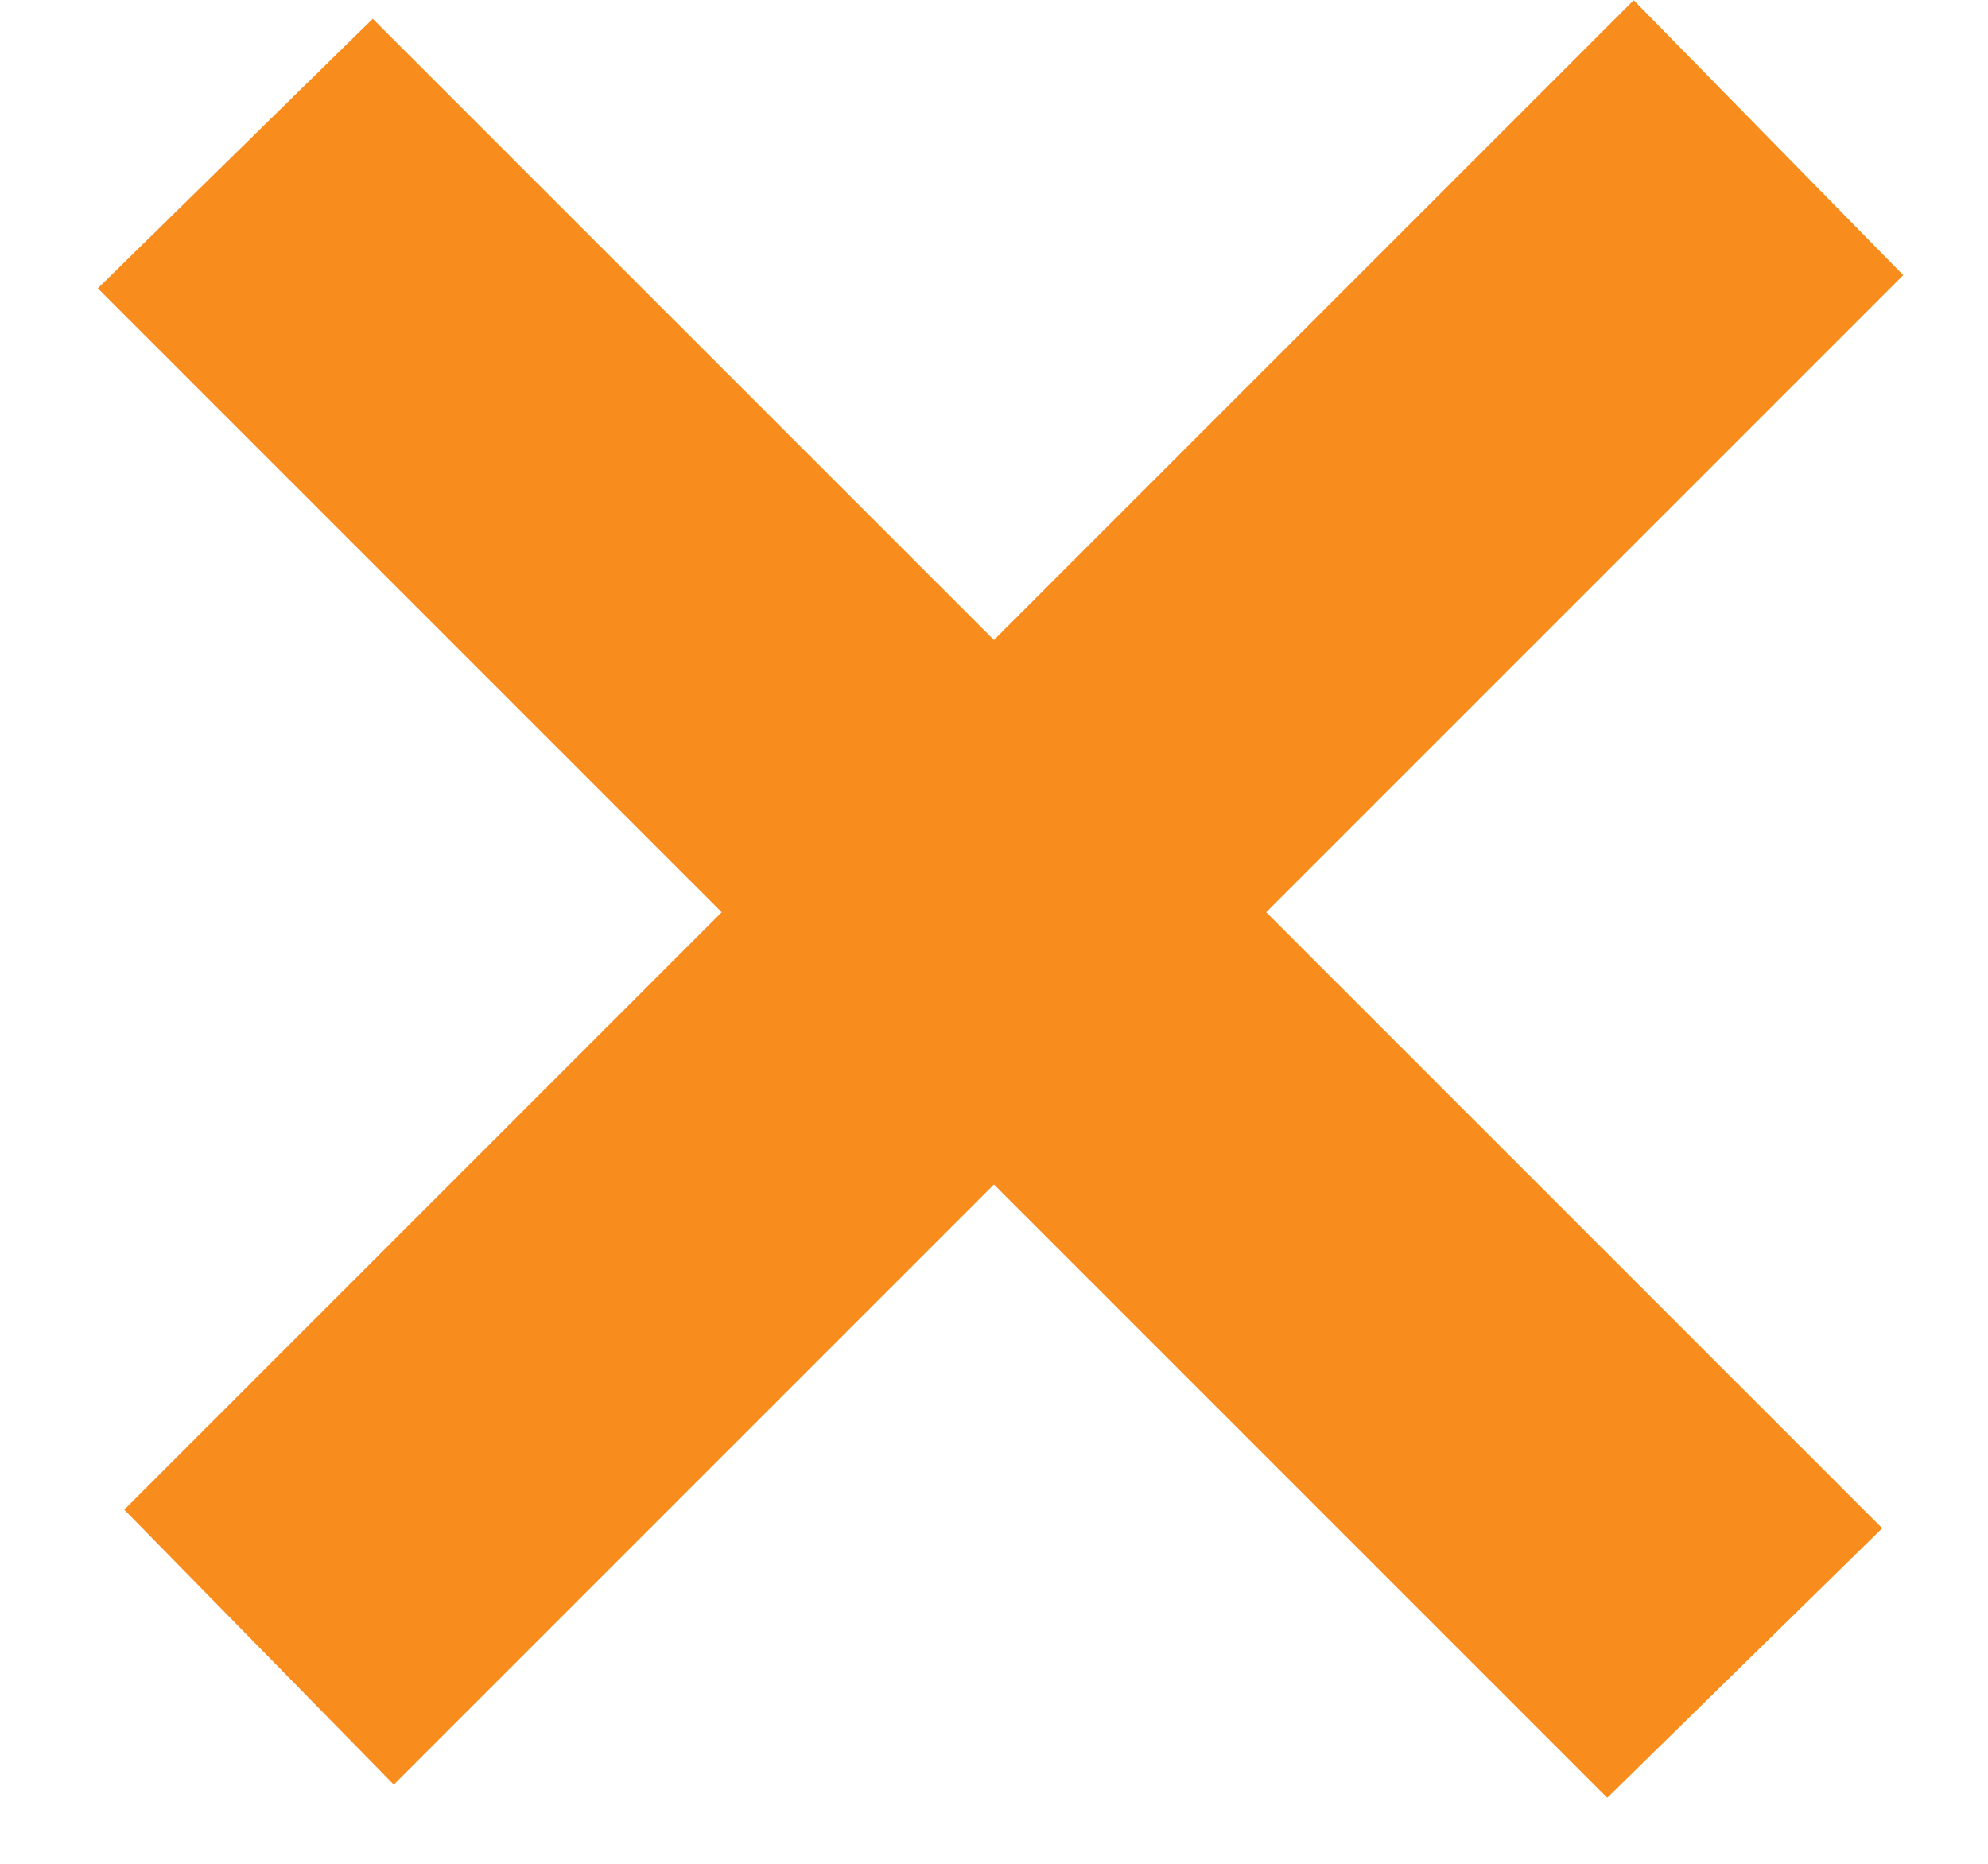 <svg width="16" height="15" viewBox="0 0 16 15" fill="none" xmlns="http://www.w3.org/2000/svg">
<rect width="17.183" height="3.099" transform="matrix(0.707 -0.707 0.7 0.714 1 12.15)" fill="#F88C1D"/>
<rect width="17.183" height="3.099" transform="matrix(0.707 0.707 -0.714 0.7 3 0.151)" fill="#F88C1D"/>
</svg>
